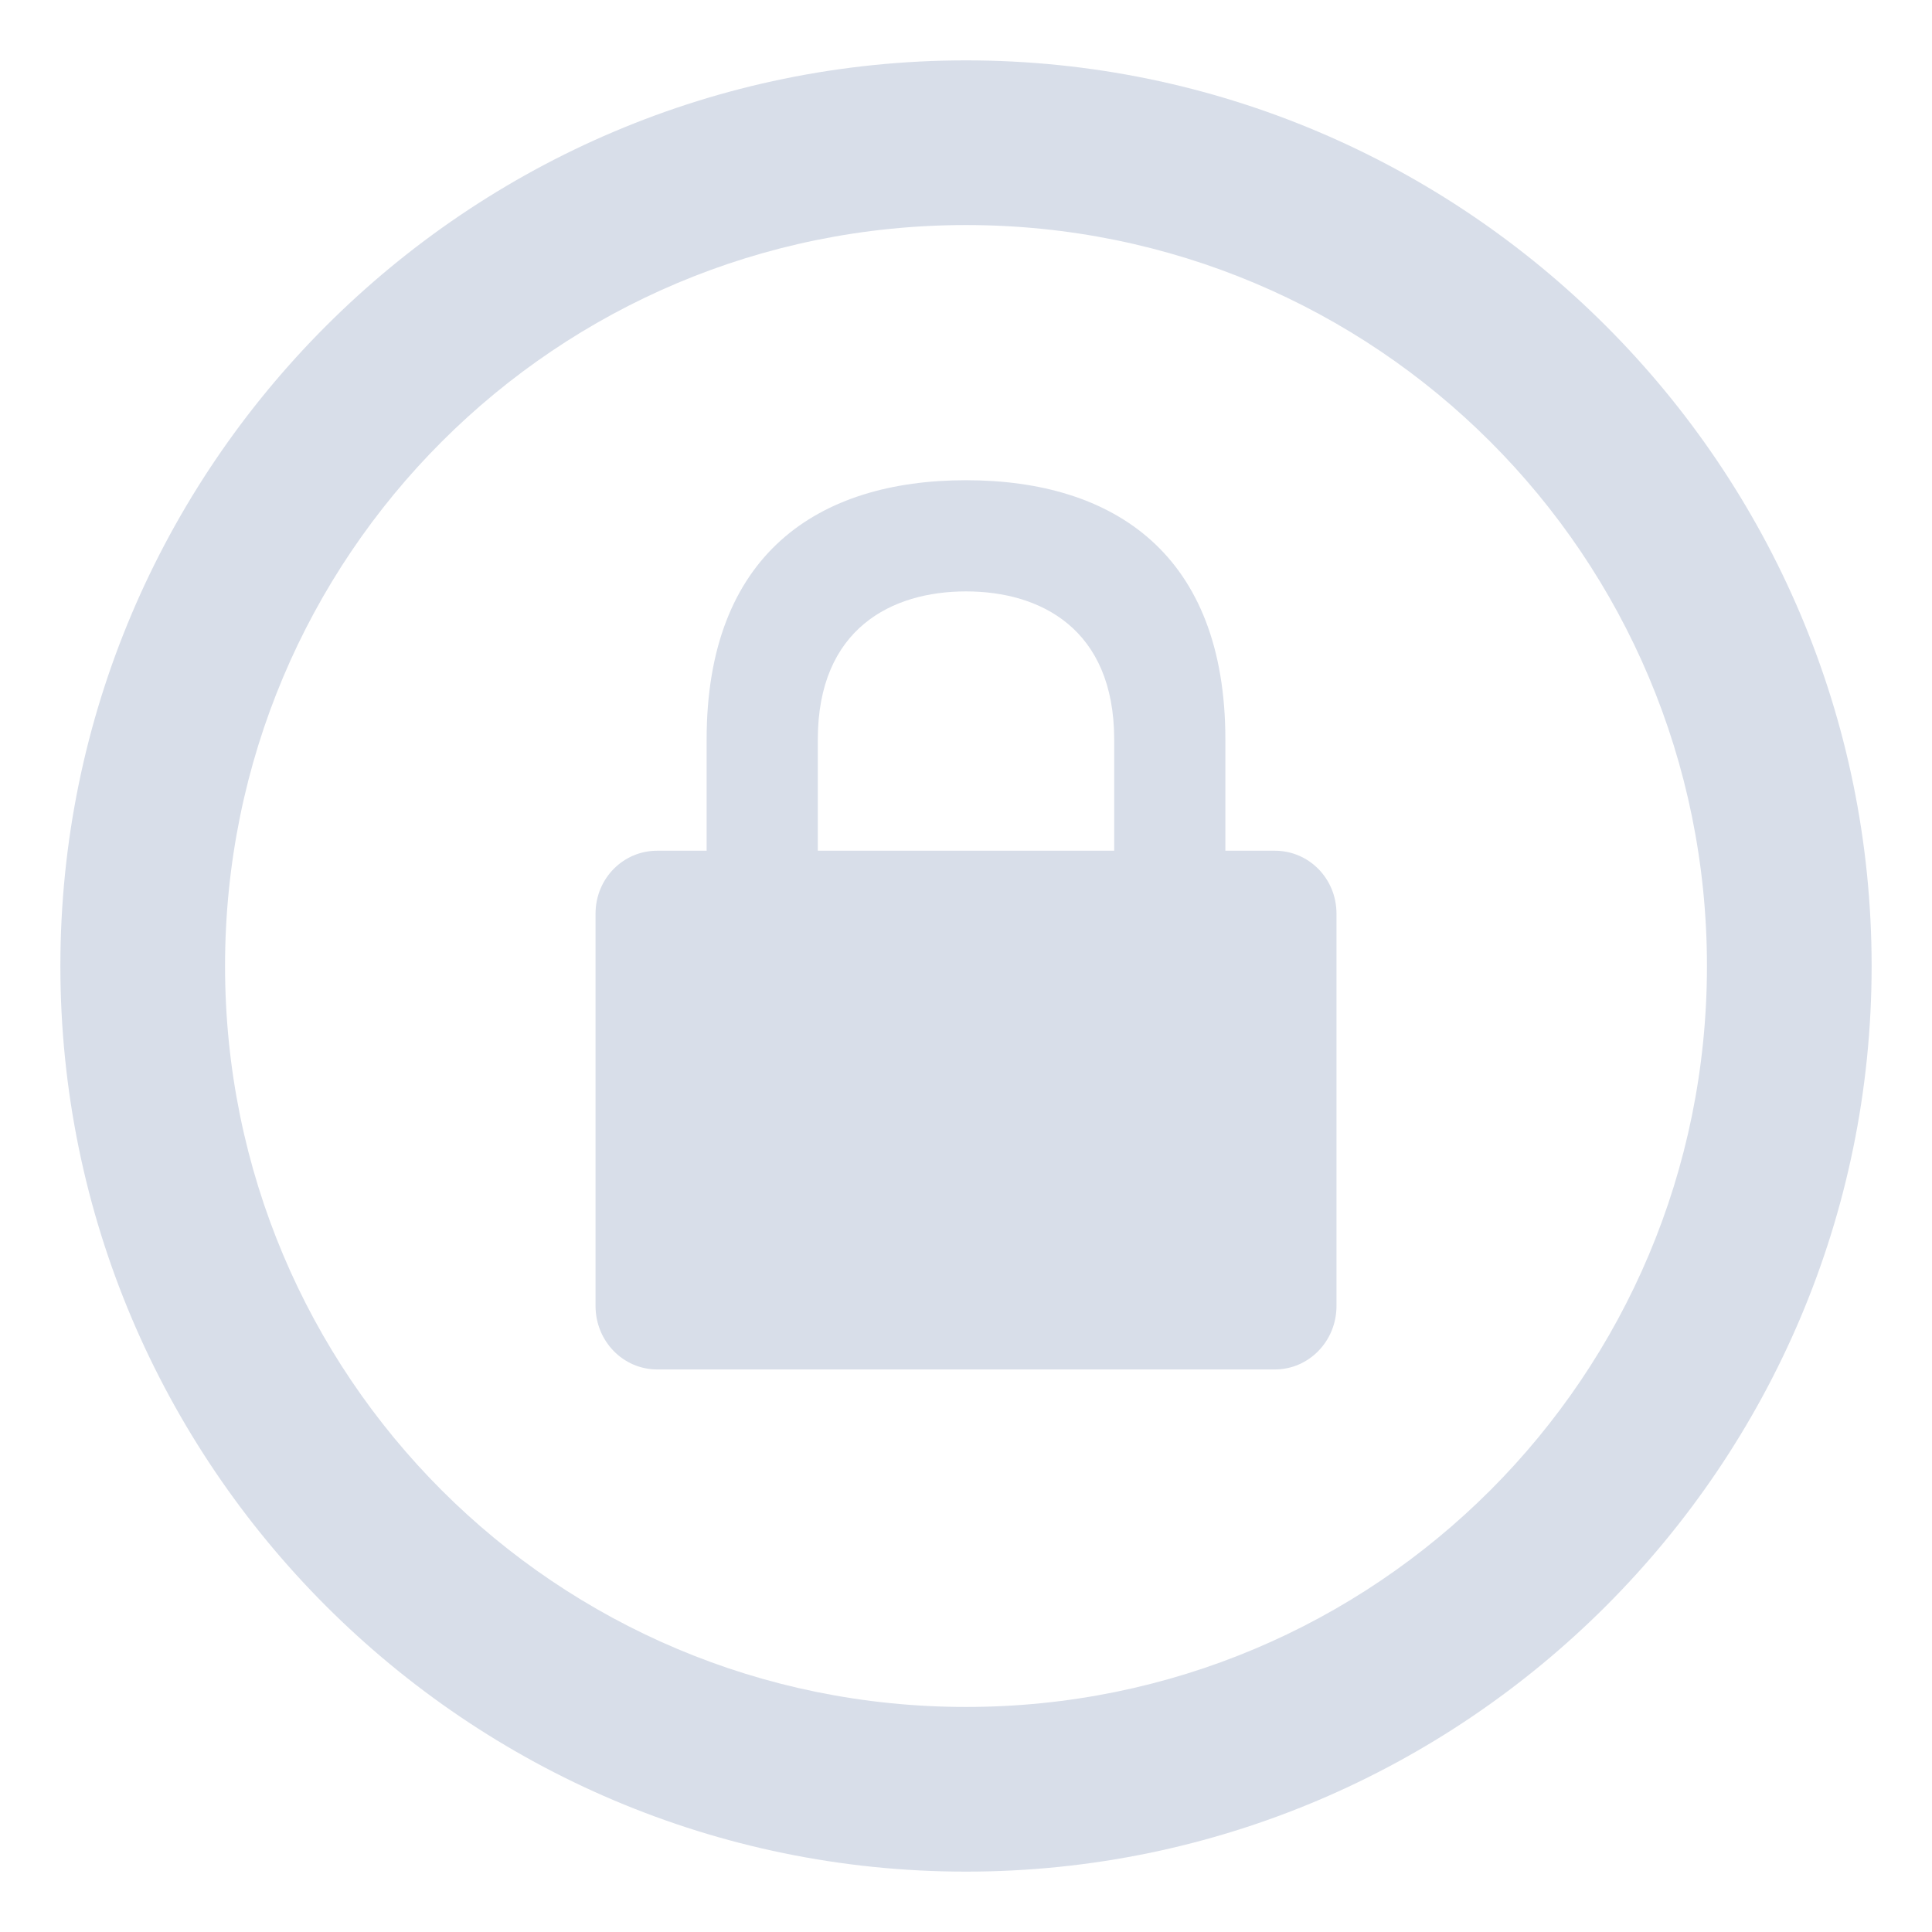 <?xml version="1.0" encoding="UTF-8" standalone="no"?>
<svg
   width="64"
   height="64"
   version="1.1"
   id="svg1"
   sodipodi:docname="dialog-password.svg"
   inkscape:version="1.4.2 (ebf0e940d0, 2025-05-08)"
   xmlns:inkscape="http://www.inkscape.org/namespaces/inkscape"
   xmlns:sodipodi="http://sodipodi.sourceforge.net/DTD/sodipodi-0.dtd"
   xmlns="http://www.w3.org/2000/svg"
   xmlns:svg="http://www.w3.org/2000/svg">
  <defs
     id="defs1">
    <style
       id="current-color-scheme"
       type="text/css">.ColorScheme-Text {color:#d8dee9} .ColorScheme-Highlight {color:#3b4252}</style>
  </defs>
  <sodipodi:namedview
     id="namedview1"
     pagecolor="#9c4444"
     bordercolor="#000000"
     borderopacity="0.25"
     inkscape:showpageshadow="2"
     inkscape:pageopacity="0.0"
     inkscape:pagecheckerboard="0"
     inkscape:deskcolor="#d1d1d1"
     inkscape:zoom="4"
     inkscape:cx="24"
     inkscape:cy="23.875"
     inkscape:window-width="1272"
     inkscape:window-height="669"
     inkscape:window-x="0"
     inkscape:window-y="0"
     inkscape:window-maximized="0"
     inkscape:current-layer="svg1" />
  <path
     id="path3"
     style="baseline-shift:baseline;display:inline;overflow:visible;vector-effect:none;fill:currentColor;stroke-width:1.364;enable-background:accumulate;stop-color:#000000"
     class="ColorScheme-Text"
     d="M 32,2 C 15.464,2 2,15.464 2,32 2,48.536 15.464,62 32,62 48.536,62 62,48.536 62,32 62,15.464 48.536,2 32,2 Z m 0,5.455 C 45.588,7.455 56.545,18.412 56.545,32 56.545,45.588 45.588,56.545 32,56.545 18.412,56.545 7.455,45.588 7.455,32 7.455,18.412 18.412,7.455 32,7.455 Z m 0,8.453 c -4.909,0 -8.592,2.456 -8.592,8.592 v 3.681 h -1.635 c -1.133,0 -2.045,0.923 -2.045,2.088 v 12.992 c 0,1.166 0.912,2.104 2.045,2.104 h 20.455 c 1.133,0 2.045,-0.938 2.045,-2.104 V 30.269 c 0,-1.166 -0.912,-2.088 -2.045,-2.088 H 40.592 V 24.5 c 0,-6.136 -3.683,-8.592 -8.592,-8.592 z m 0,3.683 c 2.455,0 4.909,1.227 4.909,4.909 v 3.681 H 27.091 V 24.5 c 0,-3.682 2.454,-4.909 4.909,-4.909 z" />
</svg>
